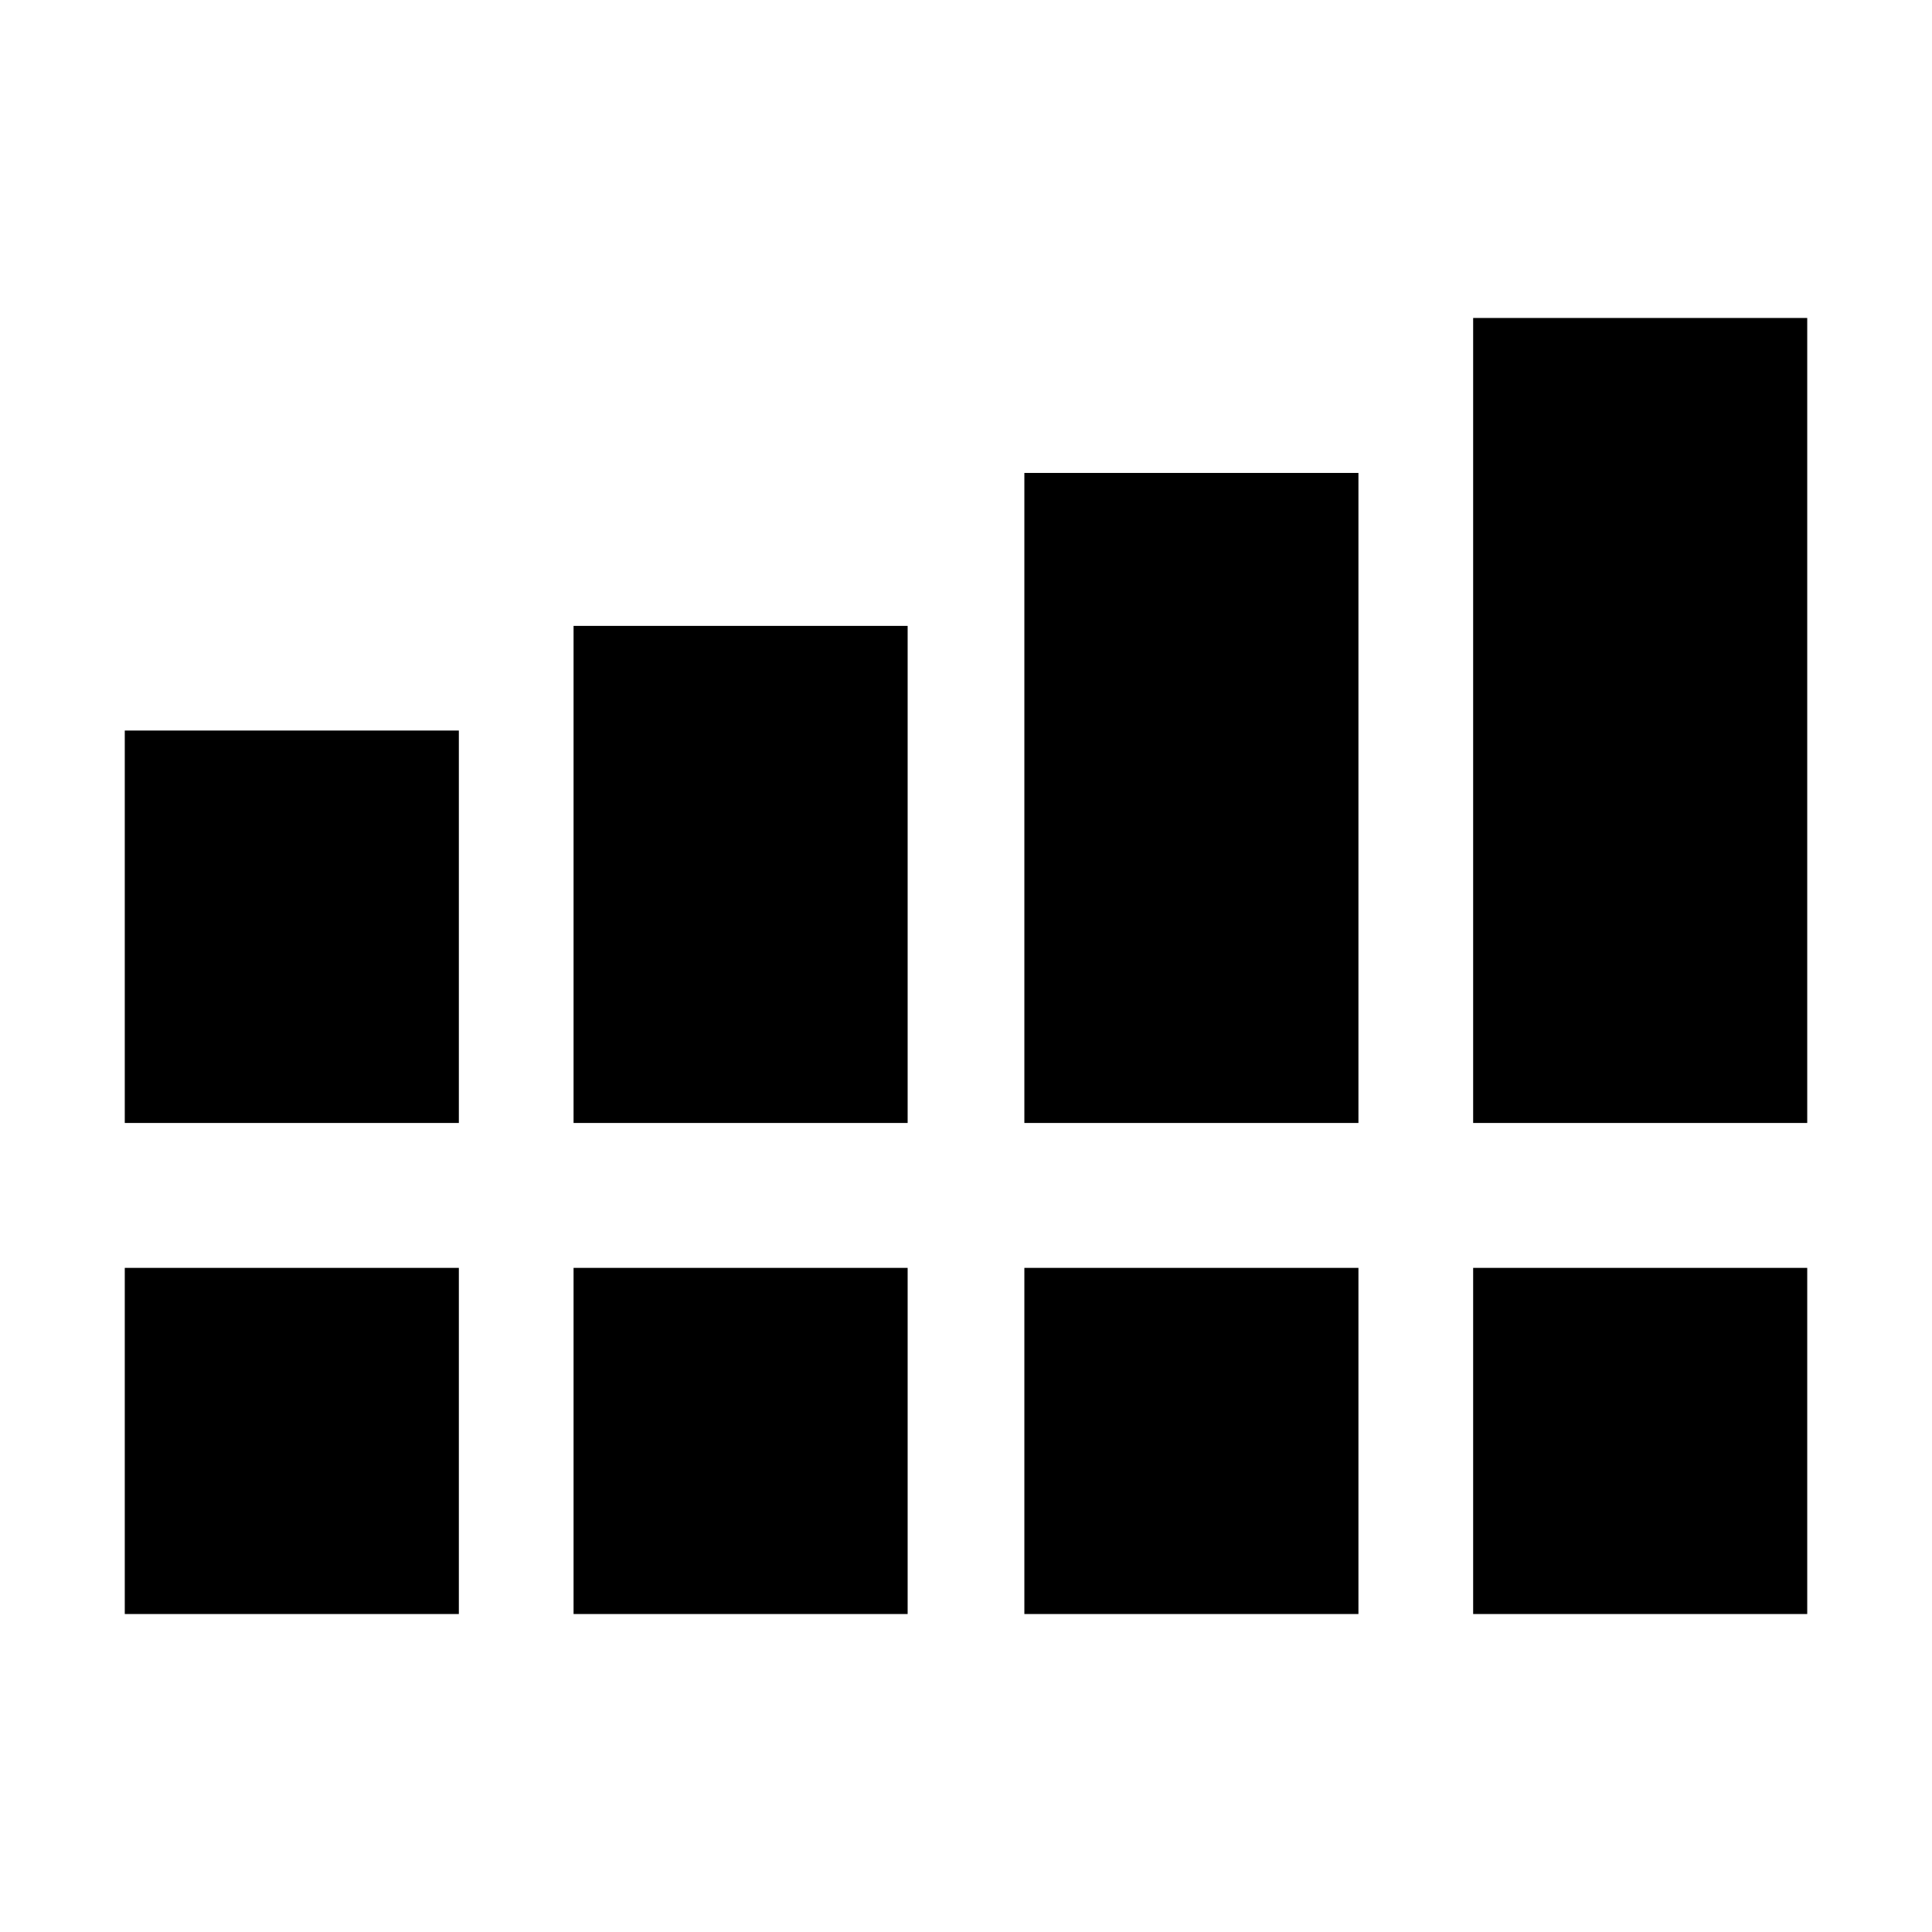 <svg xmlns="http://www.w3.org/2000/svg" height="20" viewBox="0 -960 960 960" width="20"><path d="M62-402v-195h166v195H62Zm223 0v-247h166v247H285Zm224 0v-323h166v323H509Zm223 0v-400h166v400H732ZM62-158v-172h166v172H62Zm223 0v-172h166v172H285Zm224 0v-172h166v172H509Zm223 0v-172h166v172H732Z"/></svg>